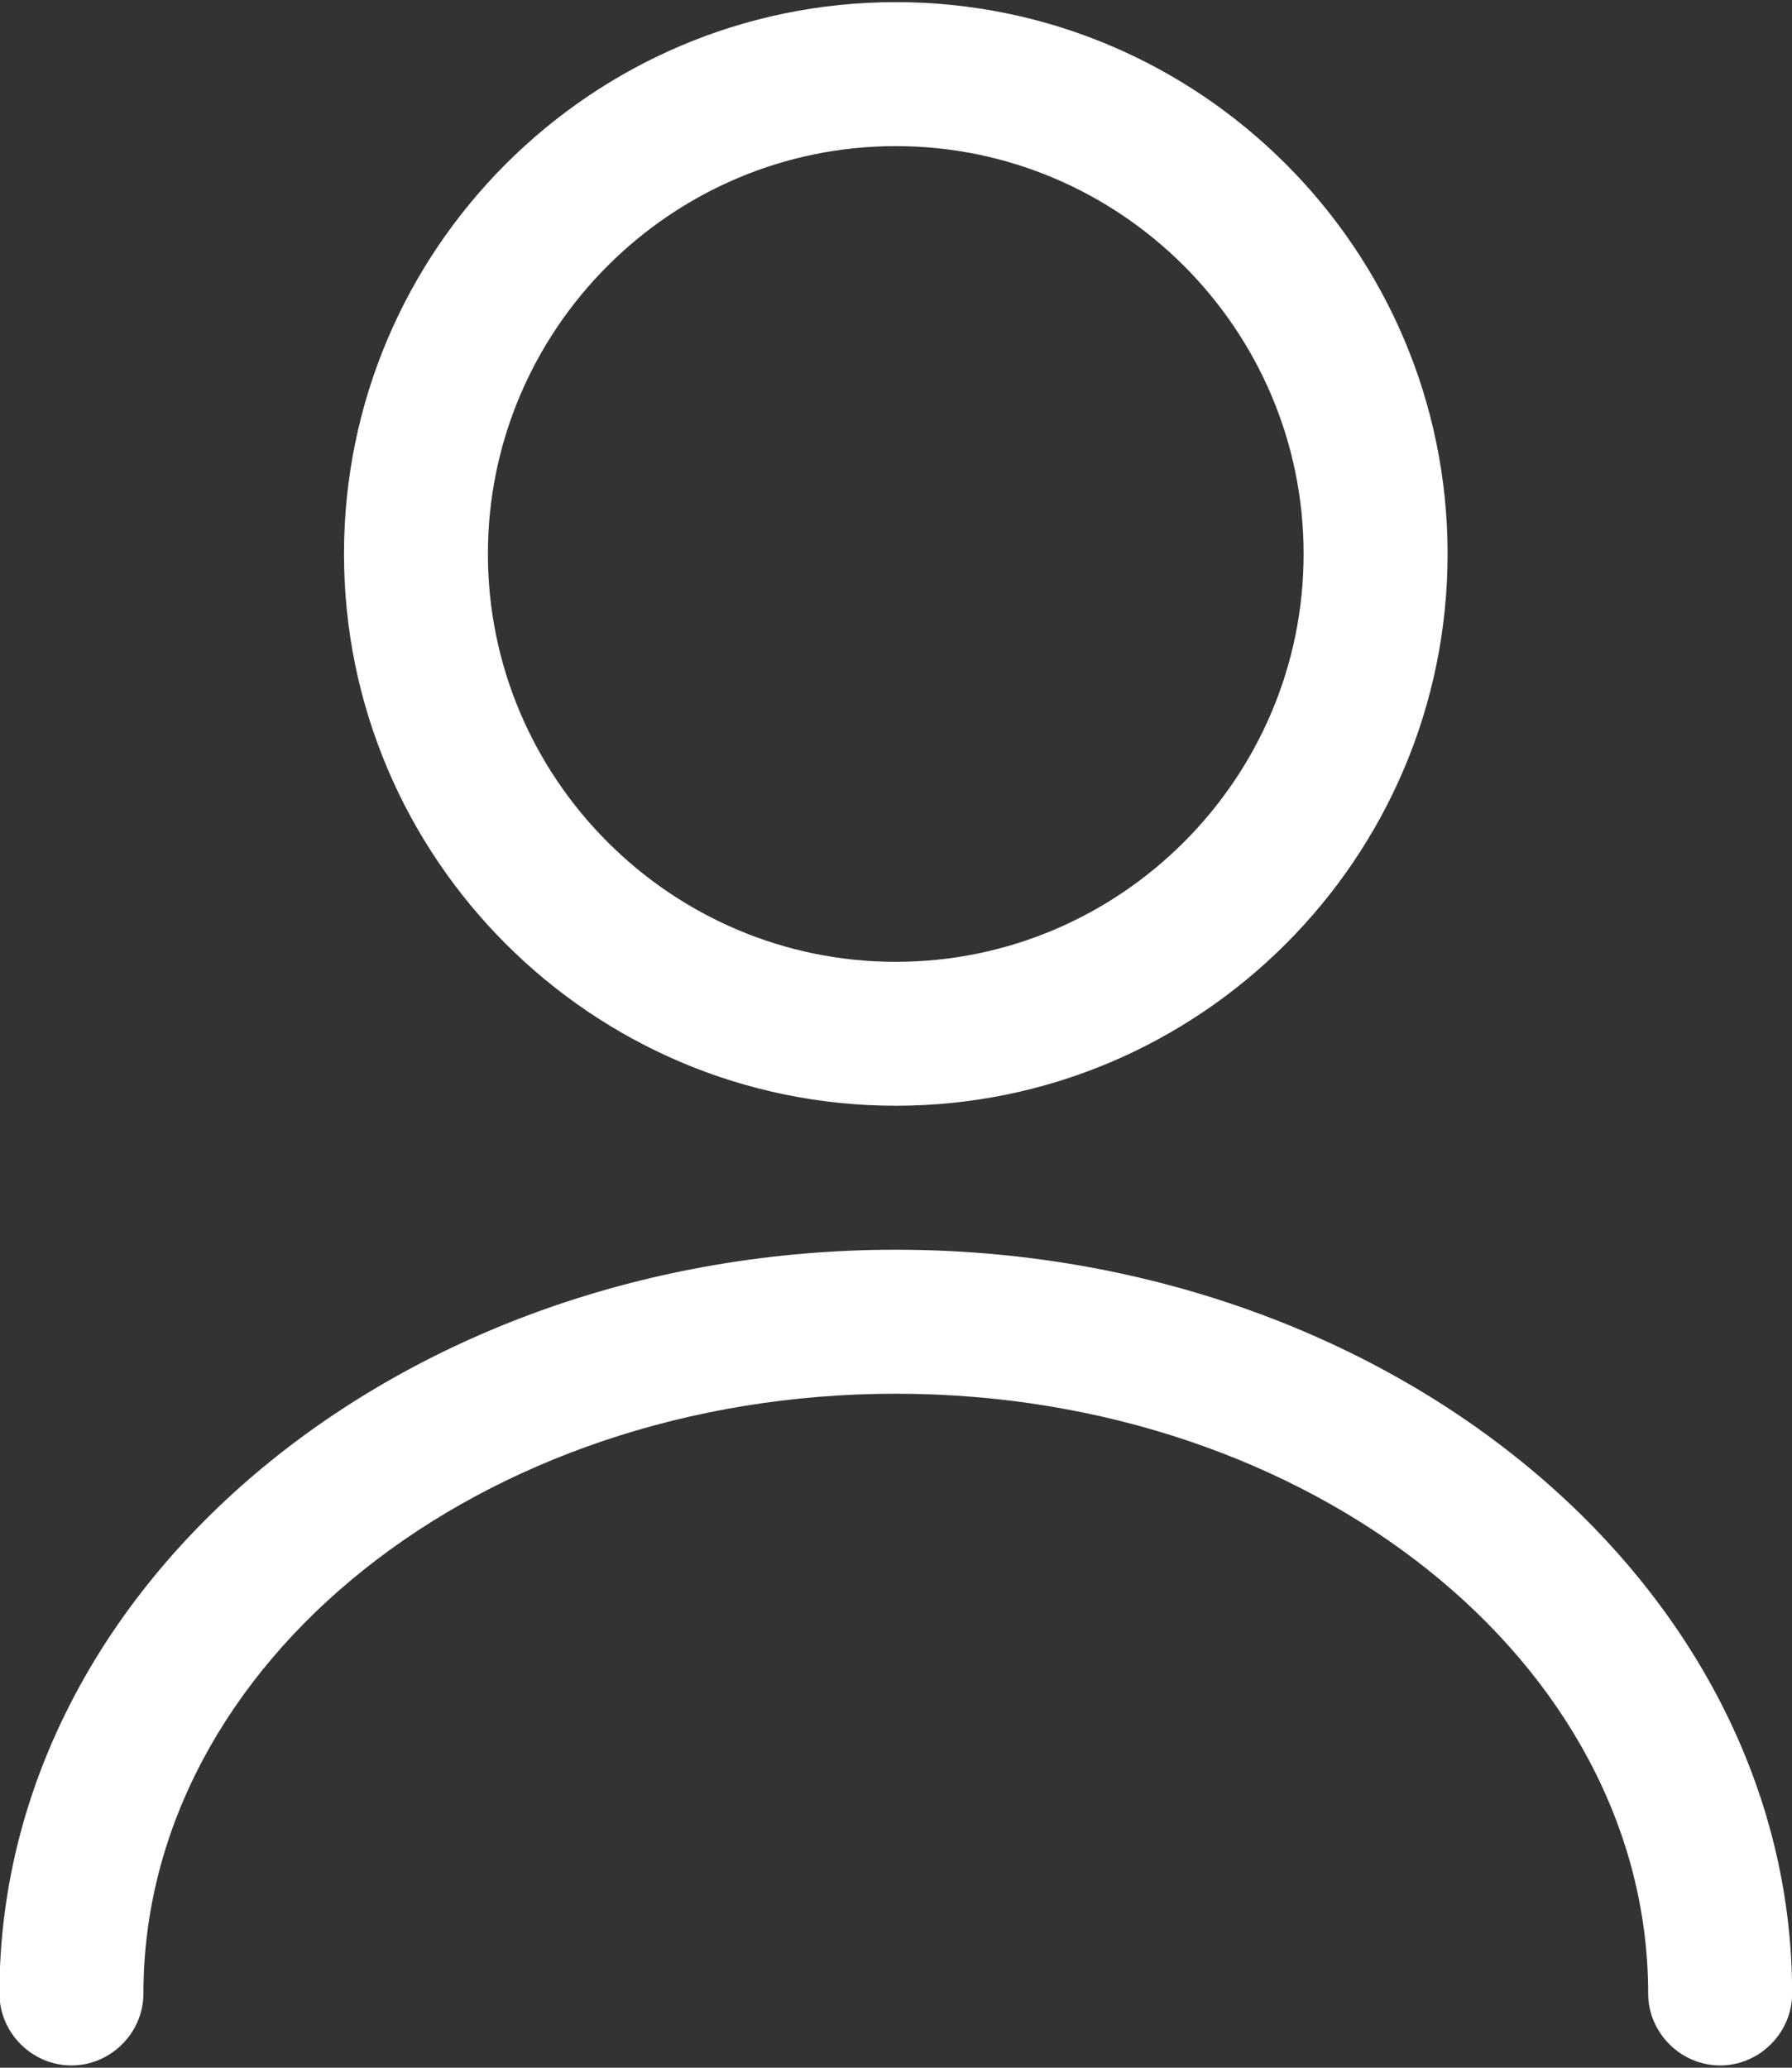 <svg width="26" height="30" viewBox="0 0 26 30" fill="none" xmlns="http://www.w3.org/2000/svg">
<rect x="0" y="0" width="26" height="30" fill="#333333" stroke="none"/>
<path d="M12.997 16.043C8.583 16.043 4.991 12.451 4.991 8.037C4.991 3.624 8.583 0.031 12.997 0.031C17.411 0.031 21.003 3.624 21.003 8.037C21.003 12.451 17.411 16.043 12.997 16.043ZM12.997 2.12C9.739 2.12 7.079 4.779 7.079 8.037C7.079 11.296 9.739 13.955 12.997 13.955C16.255 13.955 18.914 11.296 18.914 8.037C18.914 4.779 16.255 2.12 12.997 2.12ZM24.957 29.967C24.386 29.967 23.913 29.494 23.913 28.923C23.913 24.119 19.012 20.221 12.997 20.221C6.982 20.221 2.081 24.119 2.081 28.923C2.081 29.494 1.607 29.967 1.036 29.967C0.466 29.967 -0.008 29.494 -0.008 28.923C-0.008 22.977 5.826 18.132 12.997 18.132C20.168 18.132 26.002 22.977 26.002 28.923C26.002 29.494 25.528 29.967 24.957 29.967Z" fill="white"/>
</svg>
